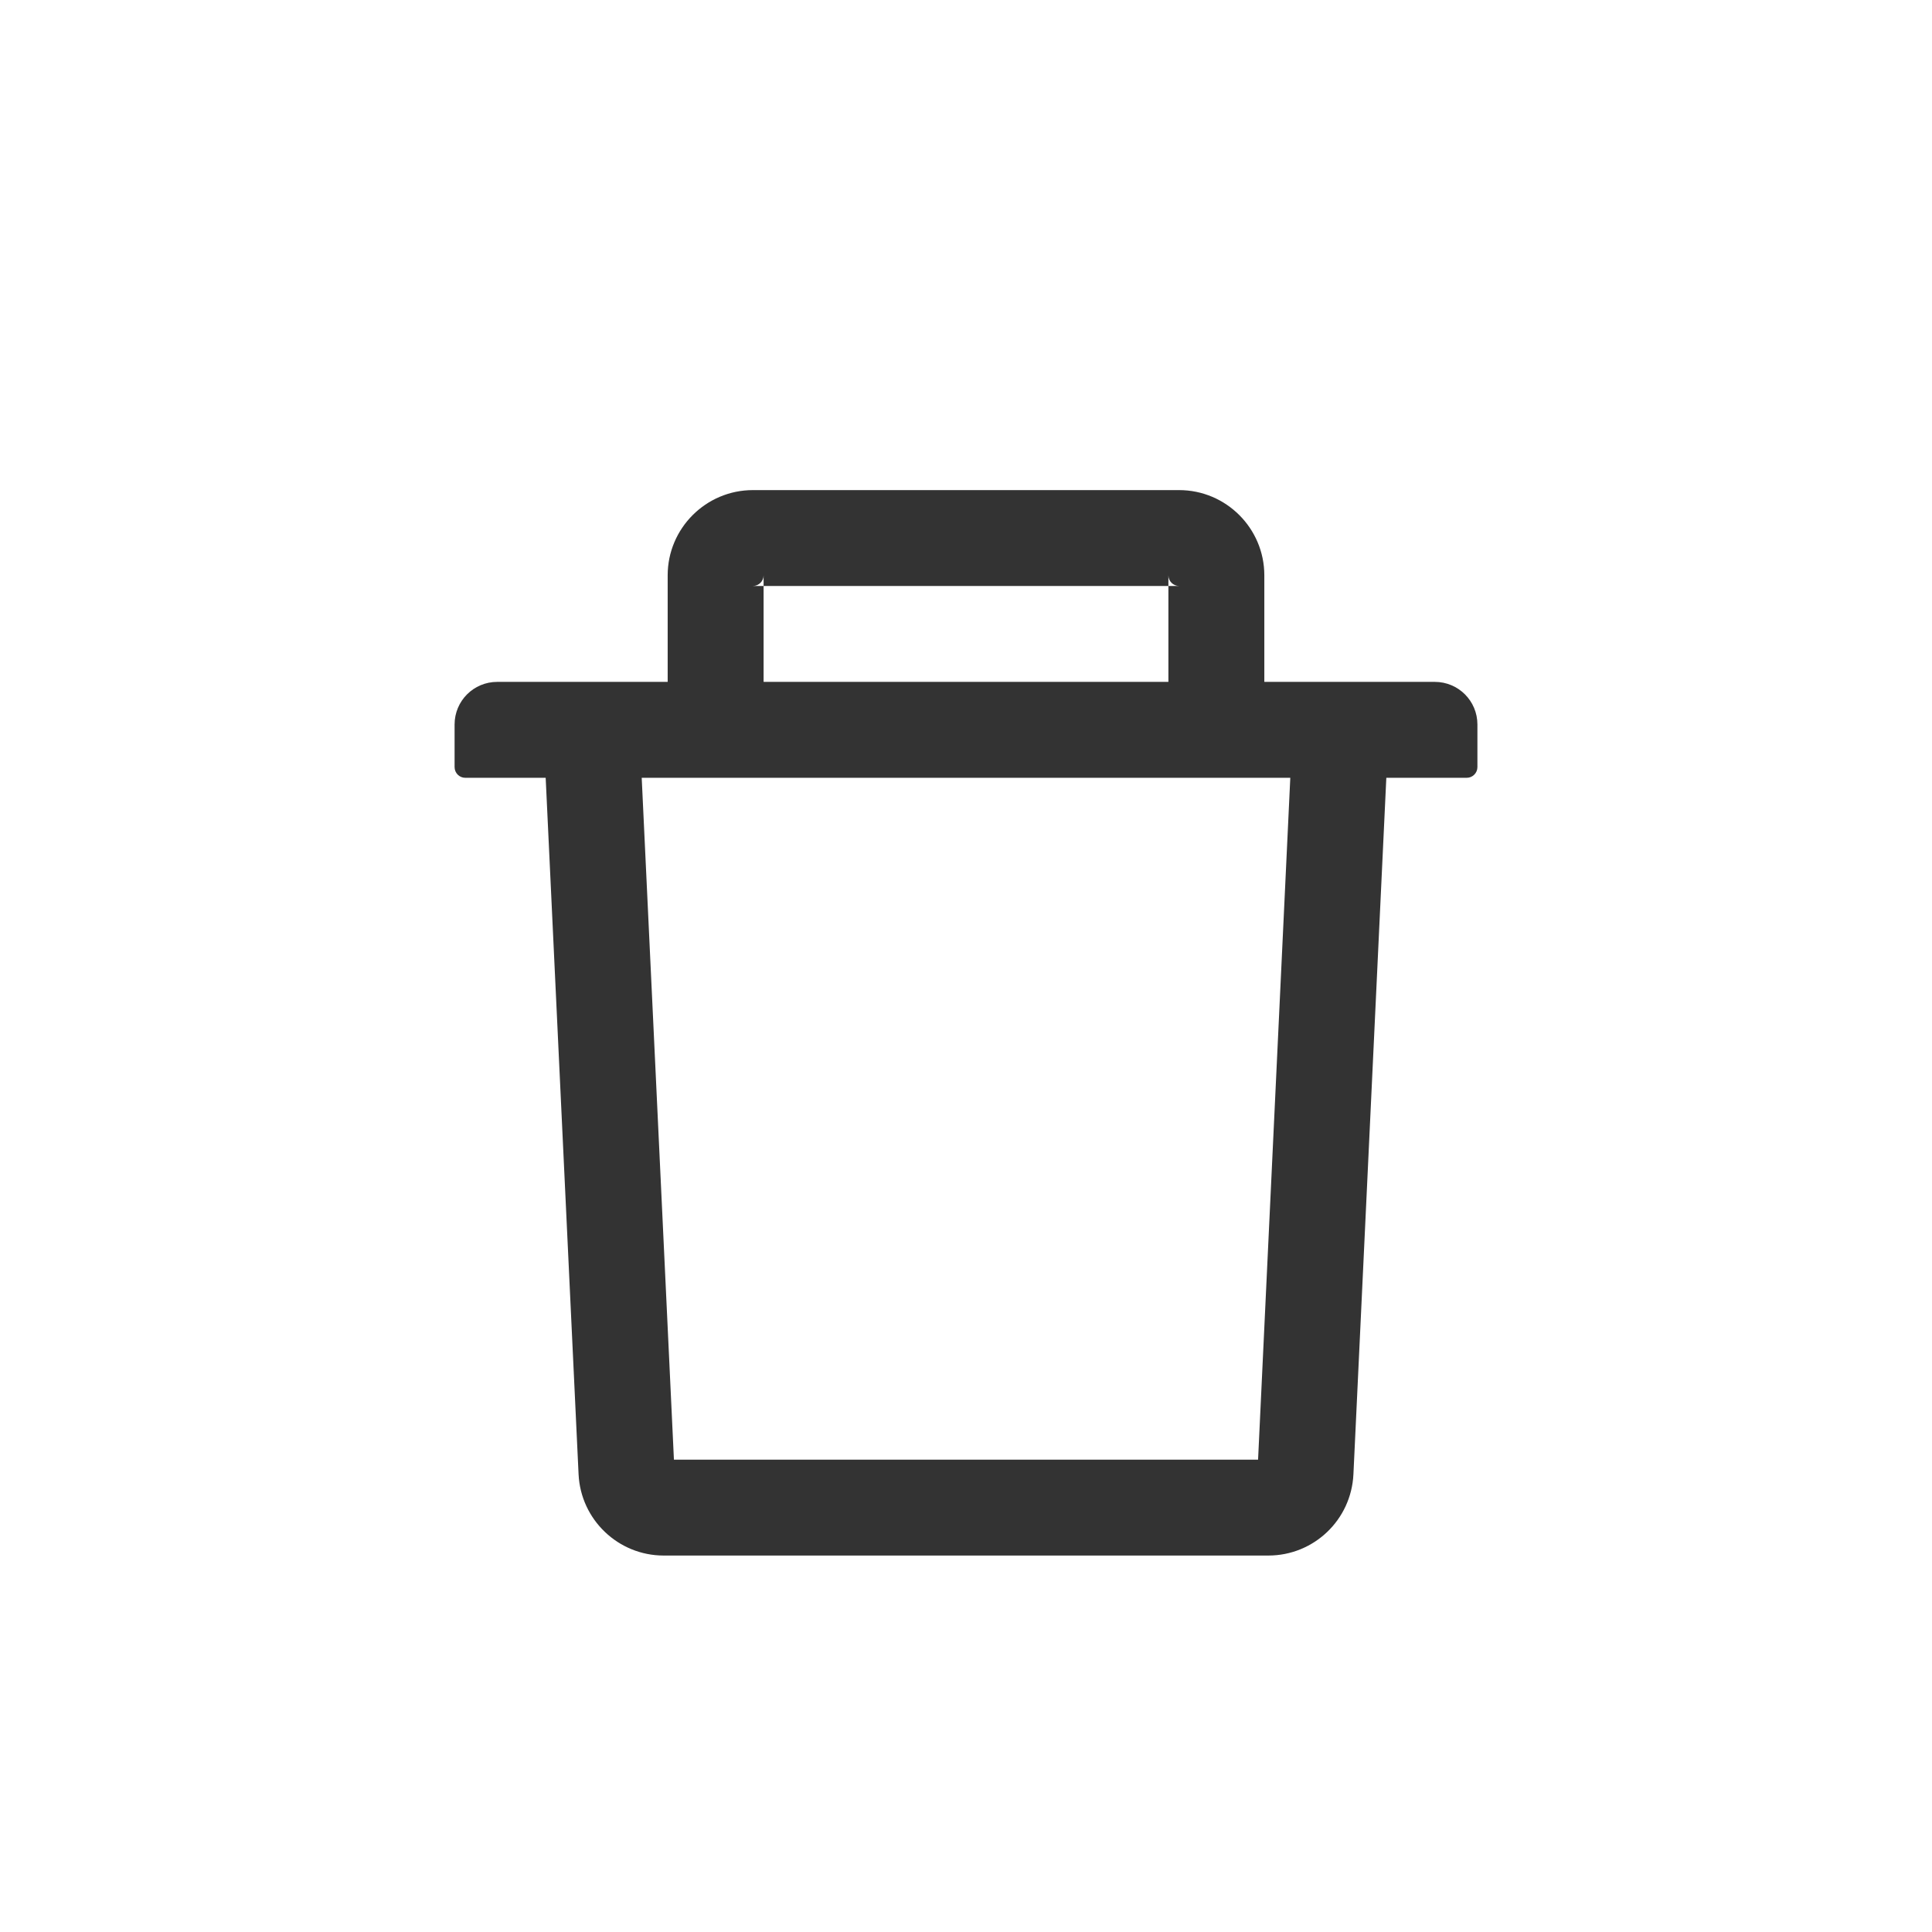 <svg width="34" height="34" viewBox="0 0 34 34" fill="none" xmlns="http://www.w3.org/2000/svg">
<g filter="url(#filter0_dd_12_4347)">
<path d="M13.438 8.312H13.25C13.353 8.312 13.438 8.228 13.438 8.125V8.312H20.562V8.125C20.562 8.228 20.647 8.312 20.75 8.312H20.562V10H22.25V8.125C22.25 7.298 21.577 6.625 20.75 6.625H13.25C12.423 6.625 11.75 7.298 11.75 8.125V10H13.438V8.312ZM25.25 10H8.75C8.335 10 8 10.335 8 10.75V11.5C8 11.603 8.084 11.688 8.188 11.688H9.603L10.182 23.945C10.22 24.744 10.88 25.375 11.68 25.375H22.32C23.122 25.375 23.78 24.747 23.818 23.945L24.397 11.688H25.812C25.916 11.688 26 11.603 26 11.5V10.75C26 10.335 25.665 10 25.25 10ZM22.14 23.688H11.86L11.293 11.688H22.707L22.14 23.688Z" fill="#333333"/>
</g>
<defs>
<filter id="filter0_dd_12_4347" x="-2" y="-2" width="38" height="38" filterUnits="userSpaceOnUse" color-interpolation-filters="sRGB">
<feFlood flood-opacity="0" result="BackgroundImageFix"/>
<feColorMatrix in="SourceAlpha" type="matrix" values="0 0 0 0 0 0 0 0 0 0 0 0 0 0 0 0 0 0 127 0" result="hardAlpha"/>
<feOffset dx="1" dy="2"/>
<feGaussianBlur stdDeviation="2"/>
<feComposite in2="hardAlpha" operator="out"/>
<feColorMatrix type="matrix" values="0 0 0 0 0 0 0 0 0 0 0 0 0 0 0 0 0 0 0.06 0"/>
<feBlend mode="normal" in2="BackgroundImageFix" result="effect1_dropShadow_12_4347"/>
<feColorMatrix in="SourceAlpha" type="matrix" values="0 0 0 0 0 0 0 0 0 0 0 0 0 0 0 0 0 0 127 0" result="hardAlpha"/>
<feOffset dx="-1"/>
<feGaussianBlur stdDeviation="2"/>
<feComposite in2="hardAlpha" operator="out"/>
<feColorMatrix type="matrix" values="0 0 0 0 0 0 0 0 0 0 0 0 0 0 0 0 0 0 0.06 0"/>
<feBlend mode="normal" in2="effect1_dropShadow_12_4347" result="effect2_dropShadow_12_4347"/>
<feBlend mode="normal" in="SourceGraphic" in2="effect2_dropShadow_12_4347" result="shape"/>
</filter>
</defs>
</svg>
